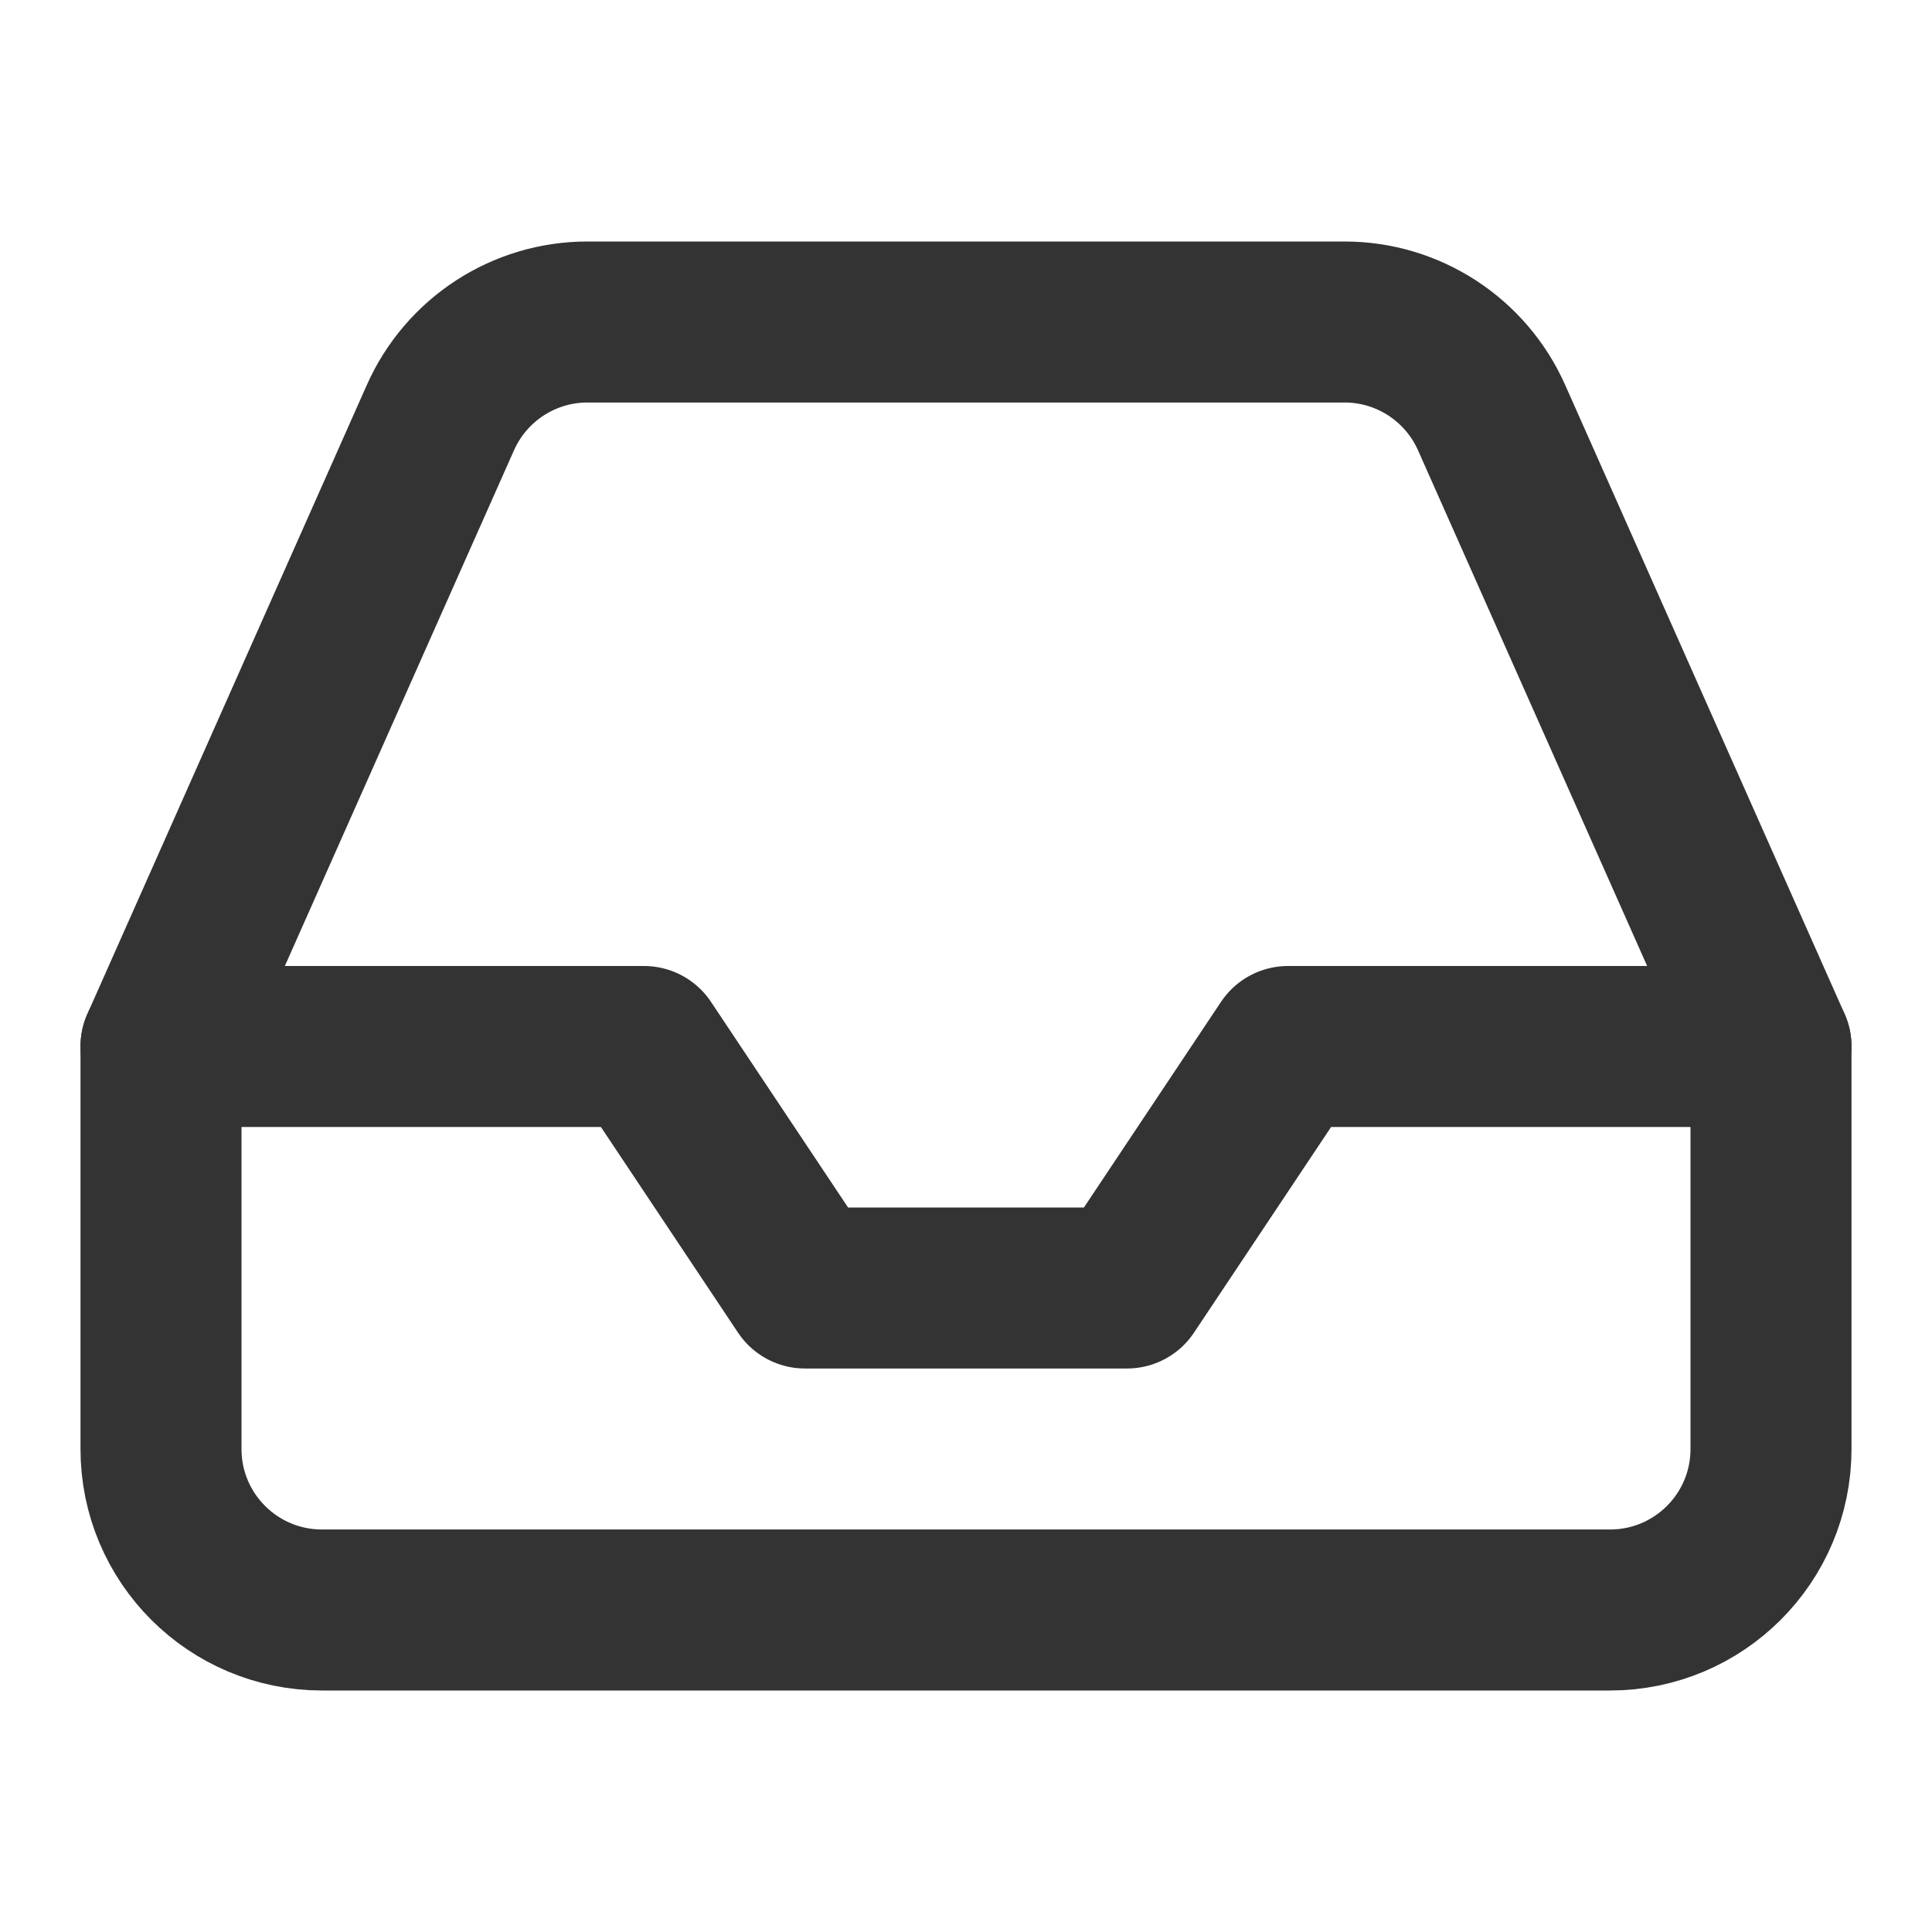 <svg width="24" height="24" viewBox="0 0 24 24" fill="none" xmlns="http://www.w3.org/2000/svg">
<path d="M22 13H16L14 16H10L8 13H2" stroke="#333333" stroke-width="2" stroke-linecap="round" stroke-linejoin="round"/>
<path fill-rule="evenodd" clip-rule="evenodd" d="M5.47 5.19L2 13V18C2 19.105 2.895 20 4 20H20C21.105 20 22 19.105 22 18V13L18.53 5.19C18.209 4.466 17.492 3.999 16.7 4H7.3C6.508 3.999 5.791 4.466 5.47 5.19Z" stroke="#333333" stroke-width="2" stroke-linecap="round" stroke-linejoin="round"/>
</svg>
